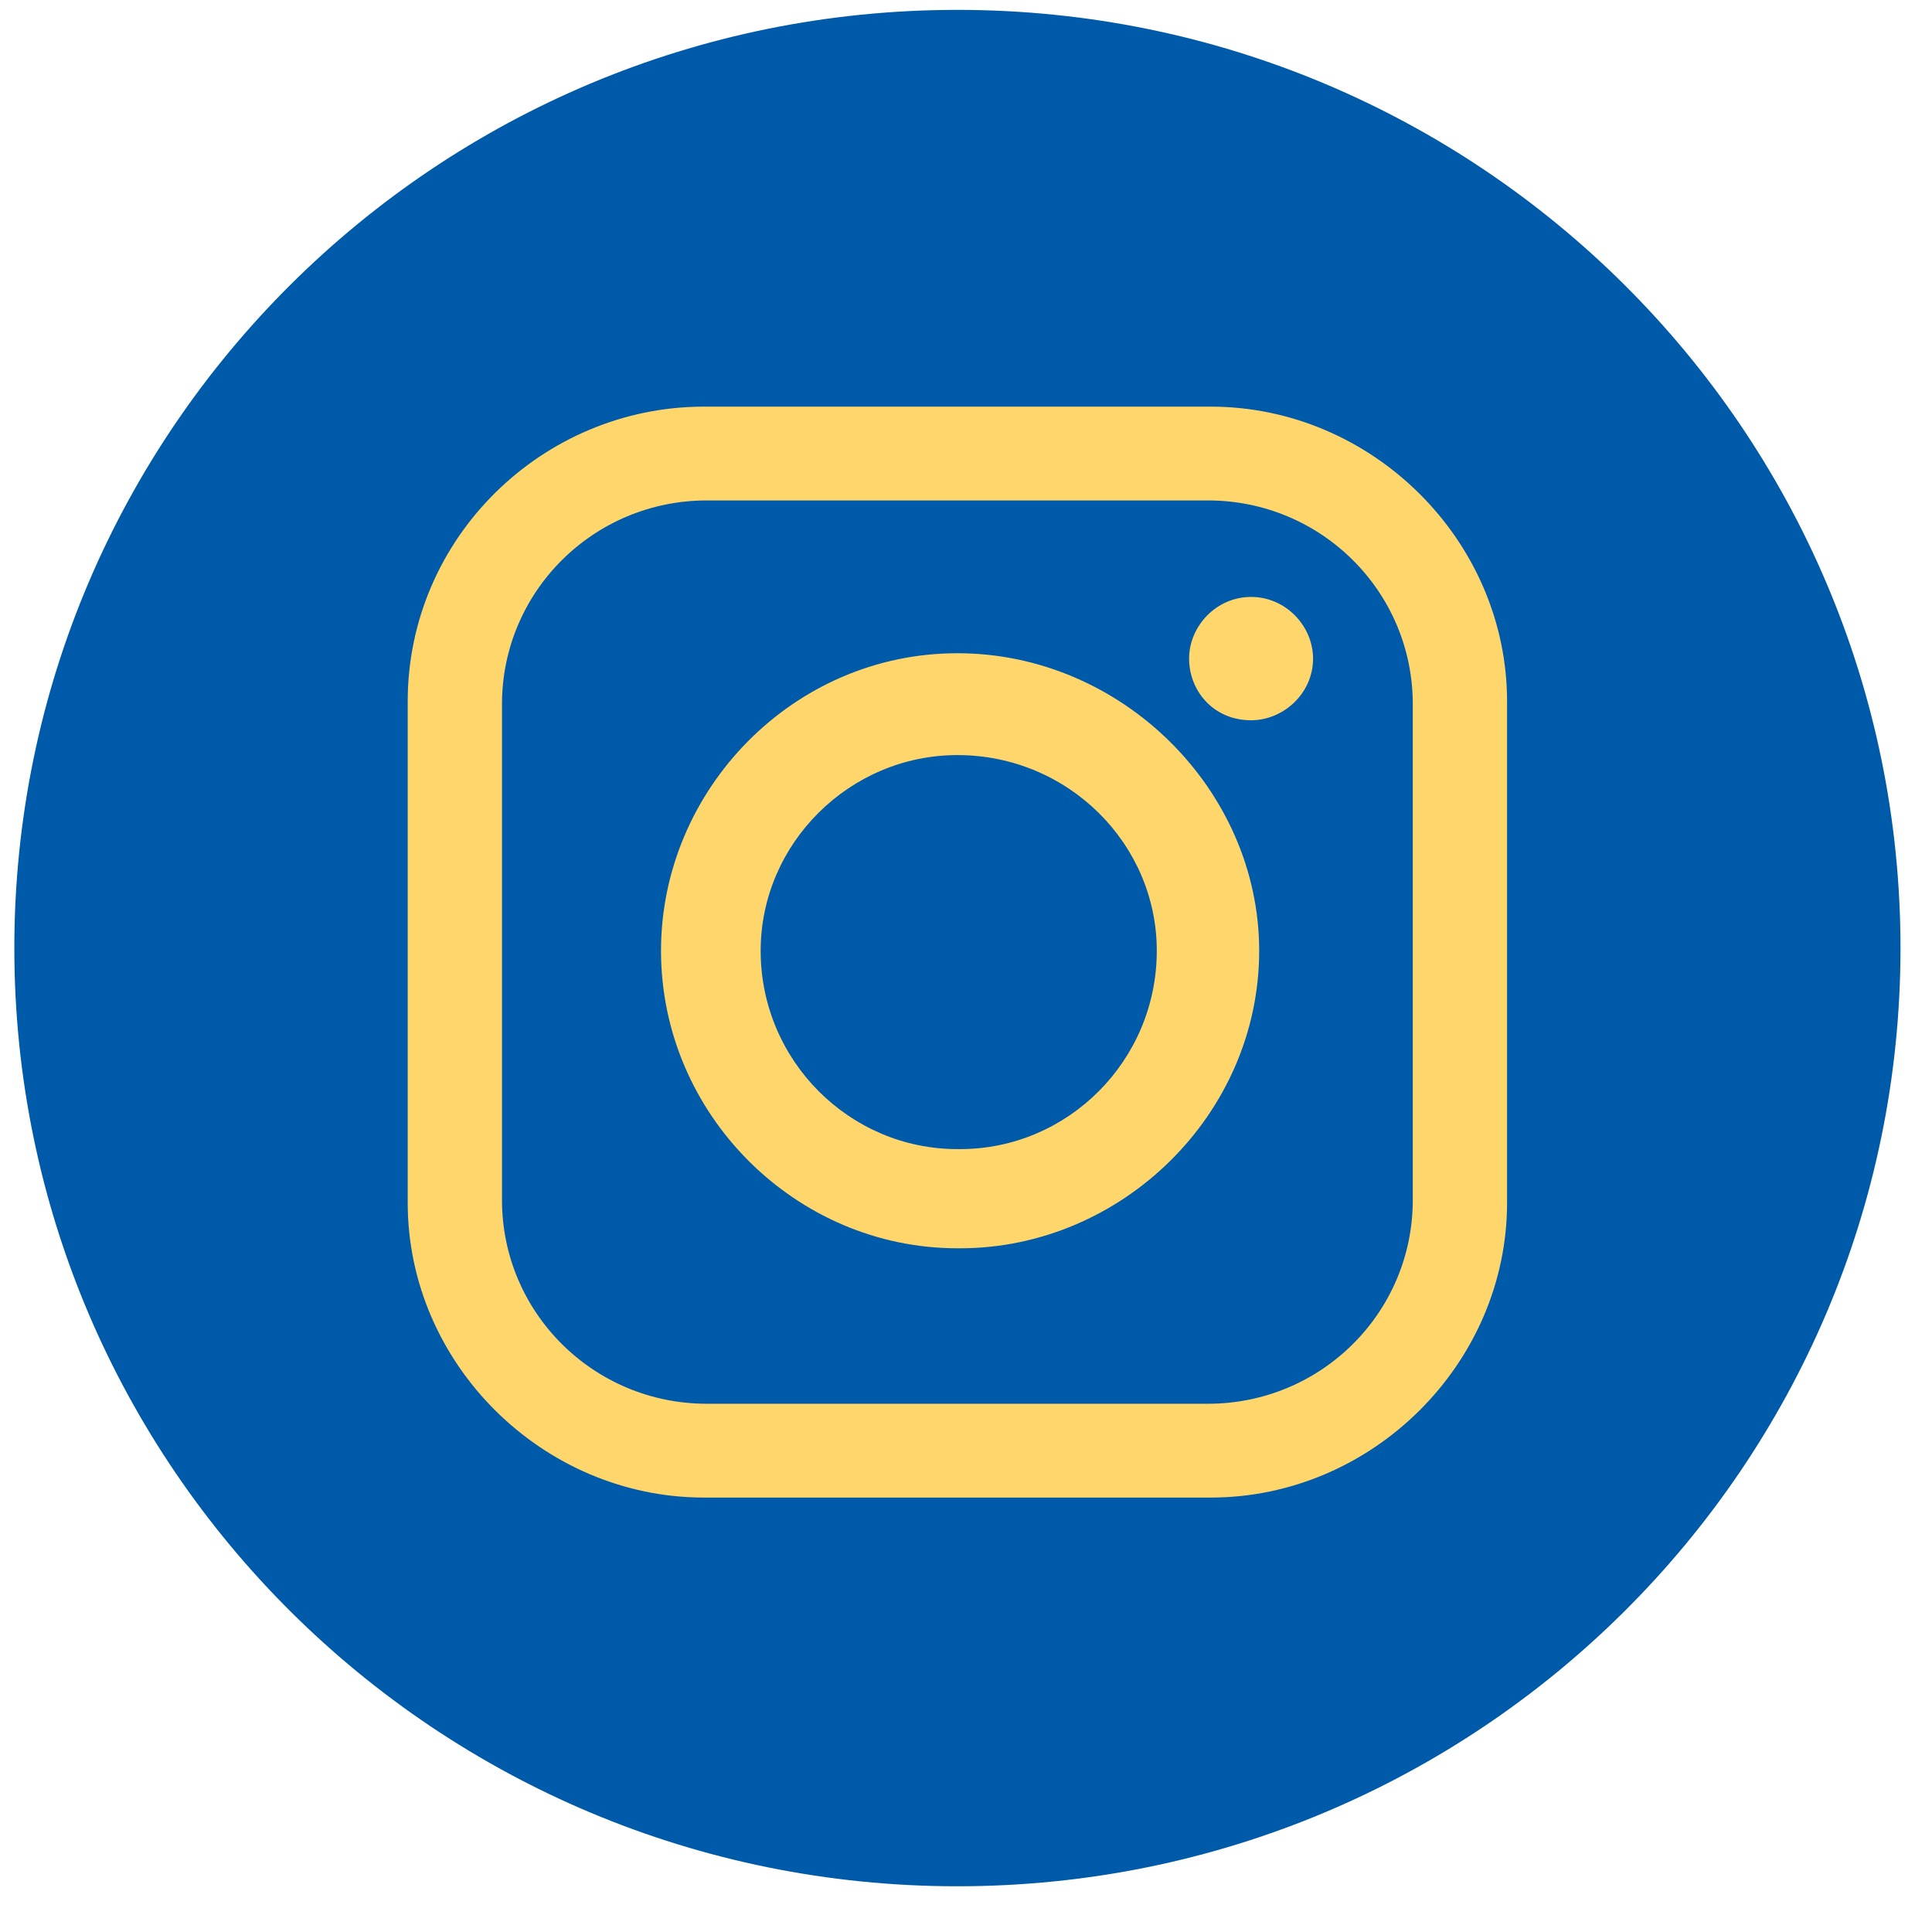 <svg width="36" height="36" viewBox="0 0 36 36" fill="none" xmlns="http://www.w3.org/2000/svg">
<path d="M17.84 35.148C27.545 35.148 35.413 27.321 35.413 17.666C35.413 8.011 27.545 0.184 17.84 0.184C8.134 0.184 0.267 8.011 0.267 17.666C0.267 27.321 8.134 35.148 17.84 35.148Z" fill="#005AAA"/>
<path fill-rule="evenodd" clip-rule="evenodd" d="M13.12 7.577H22.559C25.572 7.577 28.082 10.074 28.082 13.071V22.411C28.082 25.408 25.572 27.905 22.559 27.905H13.12C10.107 27.905 7.597 25.408 7.597 22.411V13.071C7.597 10.024 10.107 7.577 13.12 7.577ZM23.312 11.123C23.965 11.123 24.467 11.672 24.467 12.272C24.467 12.921 23.915 13.421 23.312 13.421C22.609 13.421 22.157 12.871 22.157 12.272C22.157 11.672 22.66 11.123 23.312 11.123ZM17.84 12.172C20.902 12.172 23.463 14.719 23.463 17.716C23.463 20.763 20.902 23.26 17.89 23.26H17.84C14.827 23.26 12.317 20.763 12.317 17.716C12.317 14.719 14.777 12.172 17.84 12.172ZM17.84 14.07C19.898 14.07 21.555 15.718 21.555 17.716C21.555 19.764 19.898 21.412 17.89 21.412H17.84C15.831 21.412 14.174 19.764 14.174 17.716C14.174 15.718 15.831 14.07 17.84 14.07ZM13.17 9.325H22.509C24.618 9.325 26.325 11.023 26.325 13.121V22.361C26.325 24.459 24.618 26.157 22.509 26.157H13.17C11.061 26.157 9.354 24.459 9.354 22.361V13.121C9.354 11.023 11.061 9.325 13.17 9.325Z" fill="#FFD66B"/>
</svg>
